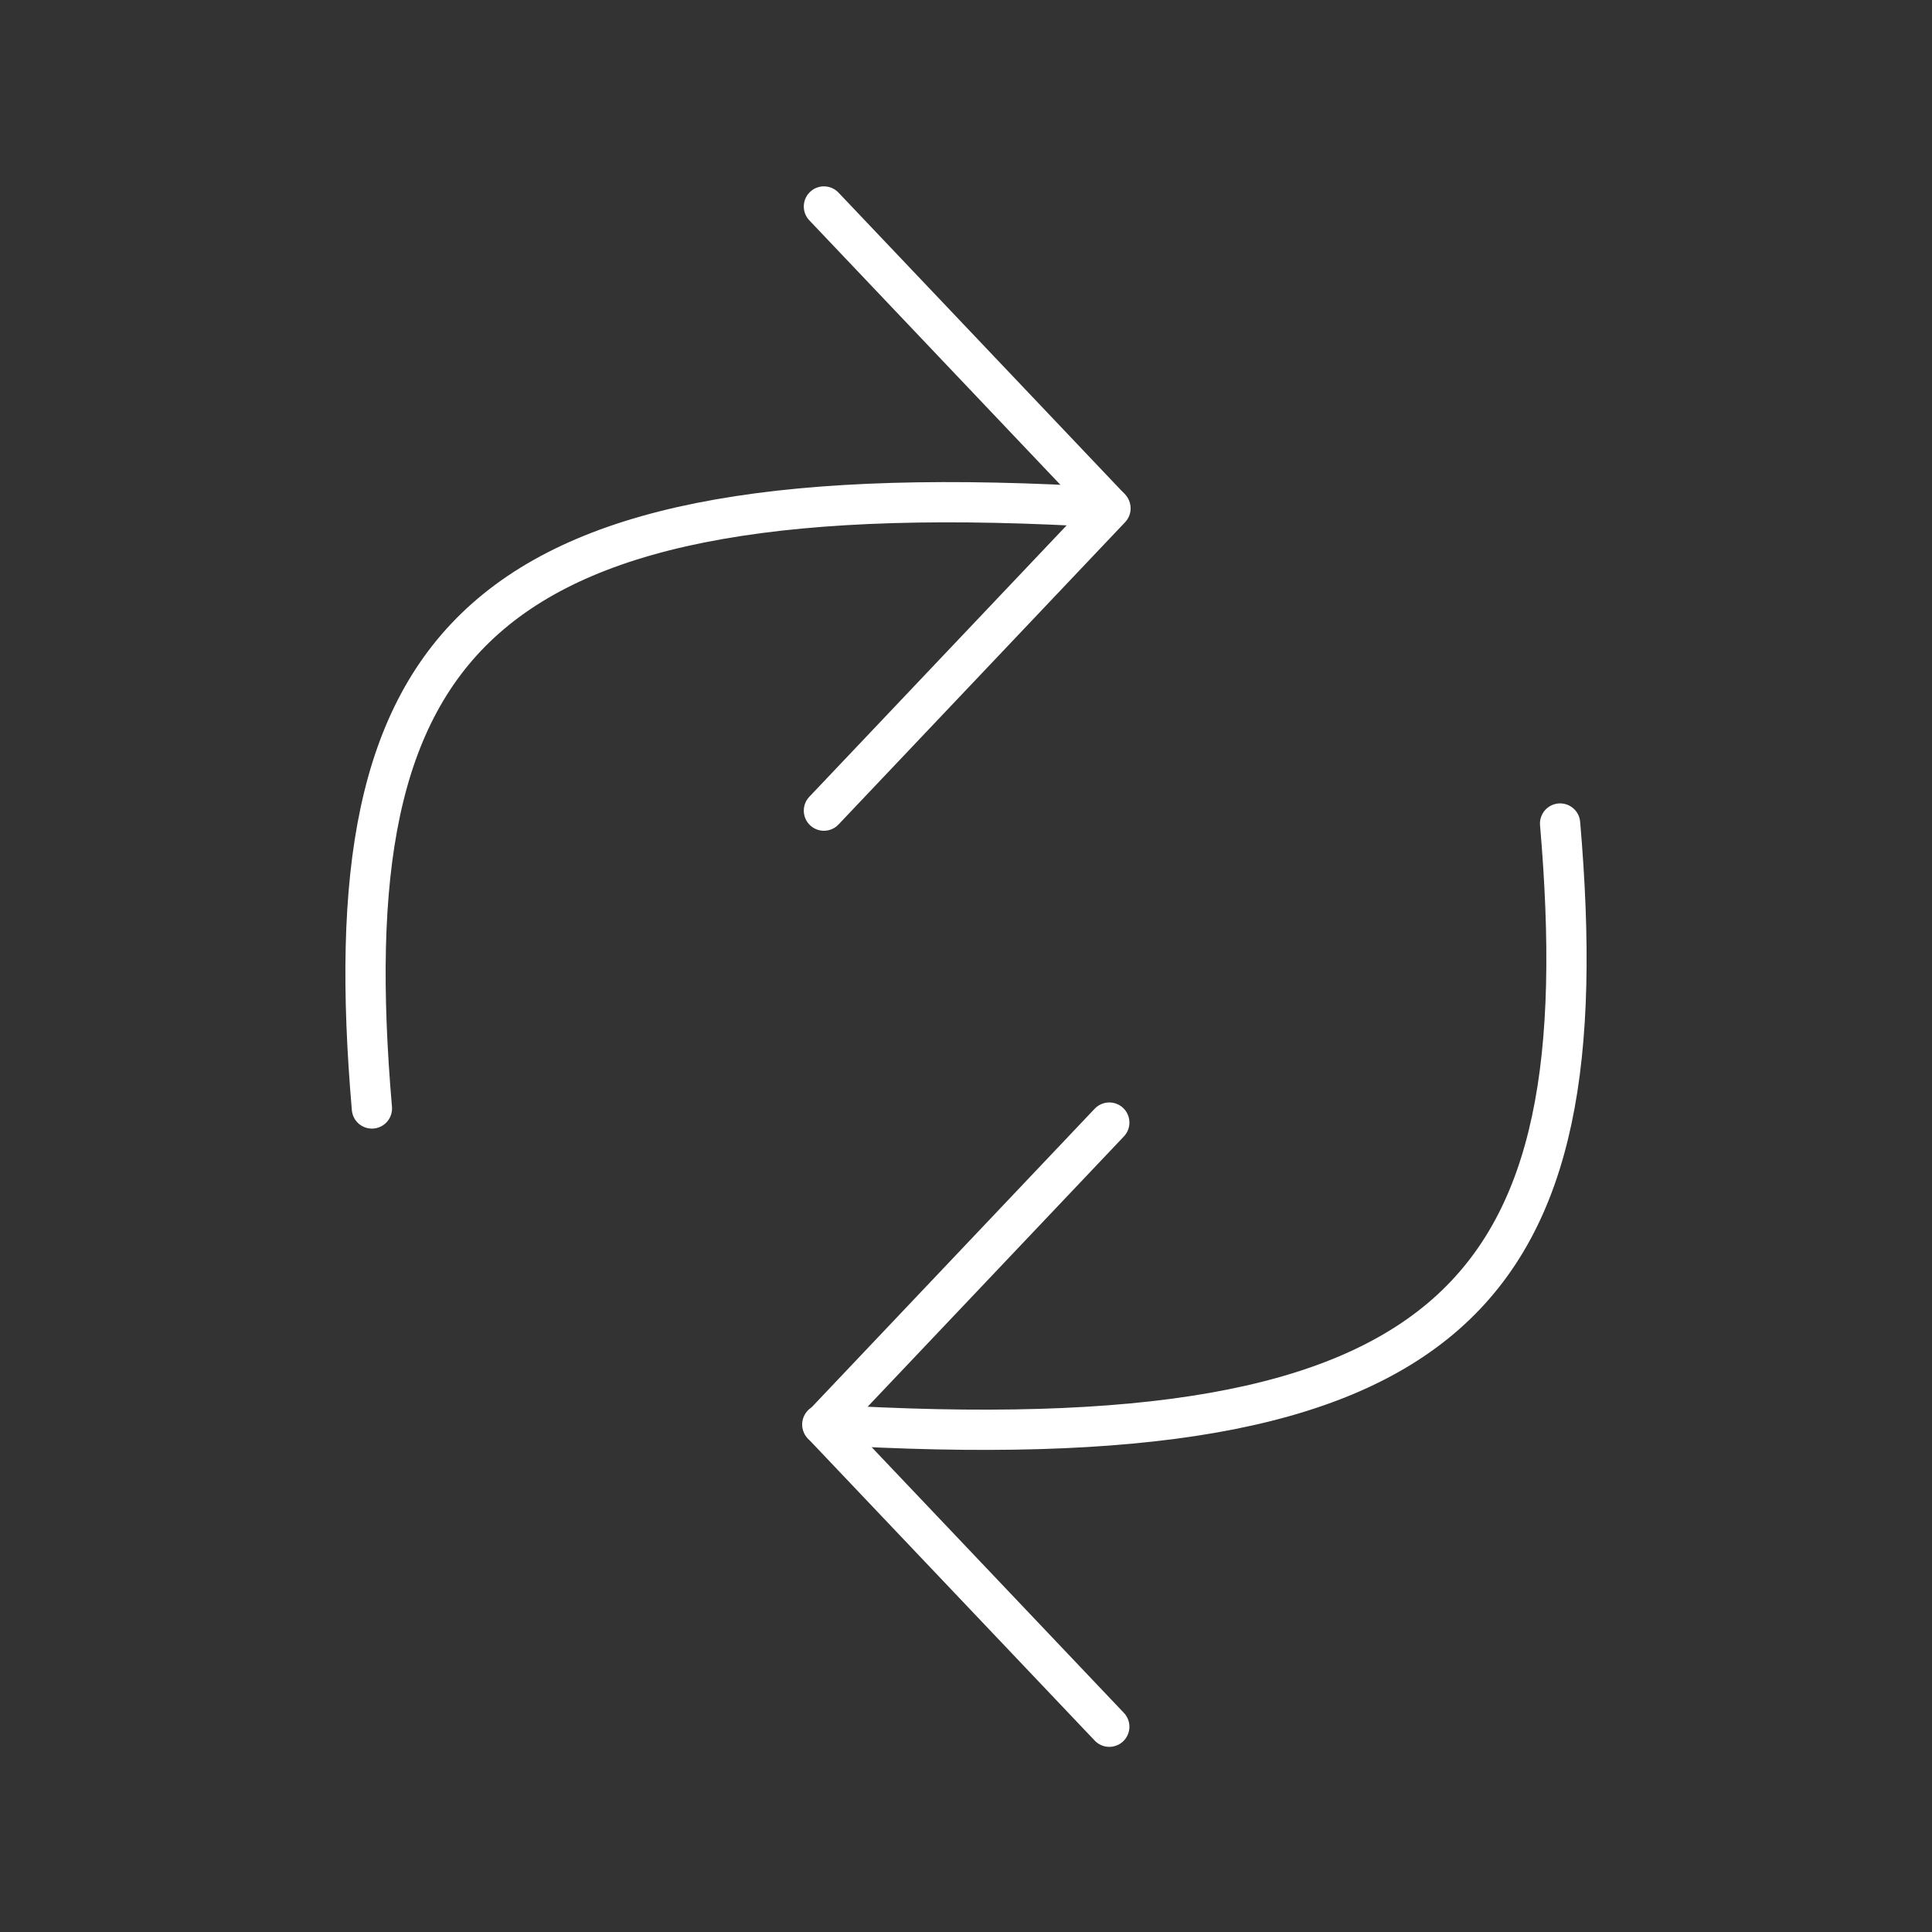 <svg xmlns="http://www.w3.org/2000/svg" viewBox="0 0 48 48"><rect x="0" y="0" width="48" height="48" fill="#333333" stroke="none"/><defs><style>.a{fill:none;stroke:#fff;stroke-linecap:round;stroke-linejoin:round;}</style></defs><path class="a" d="M38.76,20.46c1,11.61-2.44,15.9-18.33,14.93"/><polyline class="a" points="27.56 42.9 20.44 35.4 27.56 27.89"/><path class="a" d="M9.24,27.54c-1-11.61,2.44-15.9,18.33-14.93"/><polyline class="a" points="20.47 5.13 27.59 12.63 20.47 20.14"/></svg>